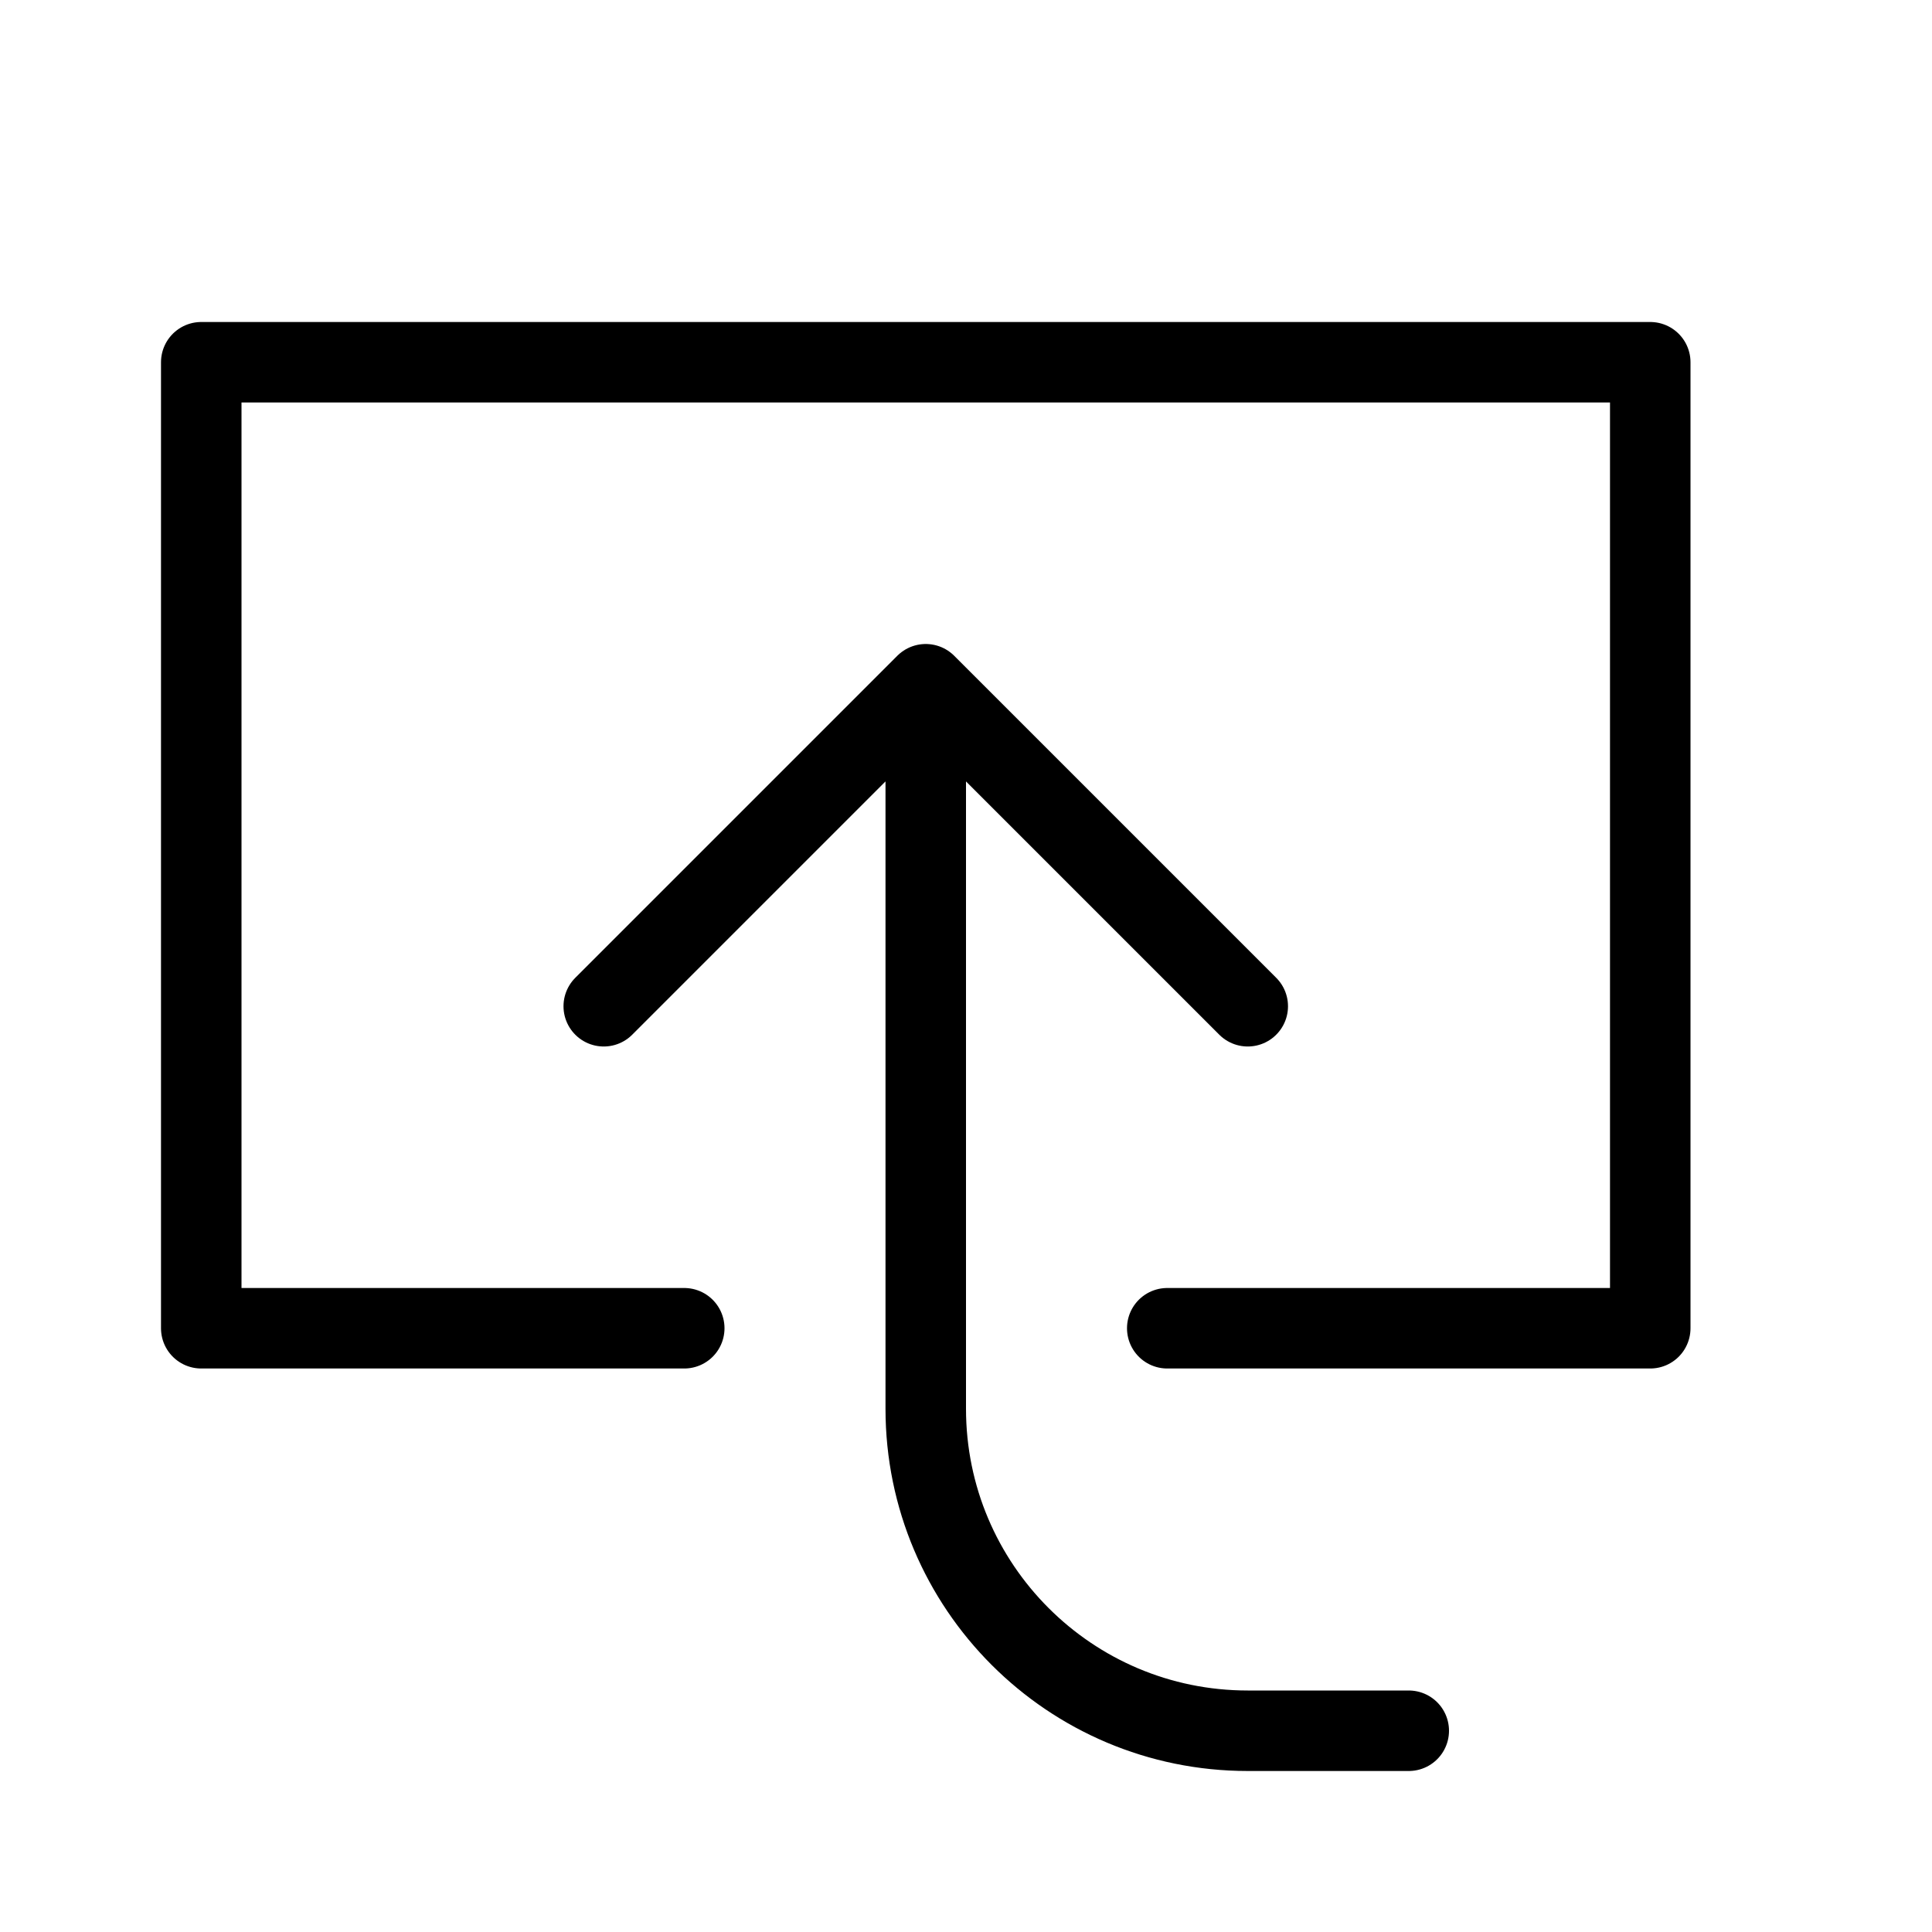<svg height="24" viewBox="0 0 24 24" width="24" xmlns="http://www.w3.org/2000/svg"><path d="m14.5 16.5h6v-12h-18v12h6m-1-4 4-4 4 4m2 9h-2c-2.209 0-4-1.791-4-4v-9" fill="none" stroke="#000" stroke-linecap="round" stroke-linejoin="round"/></svg>